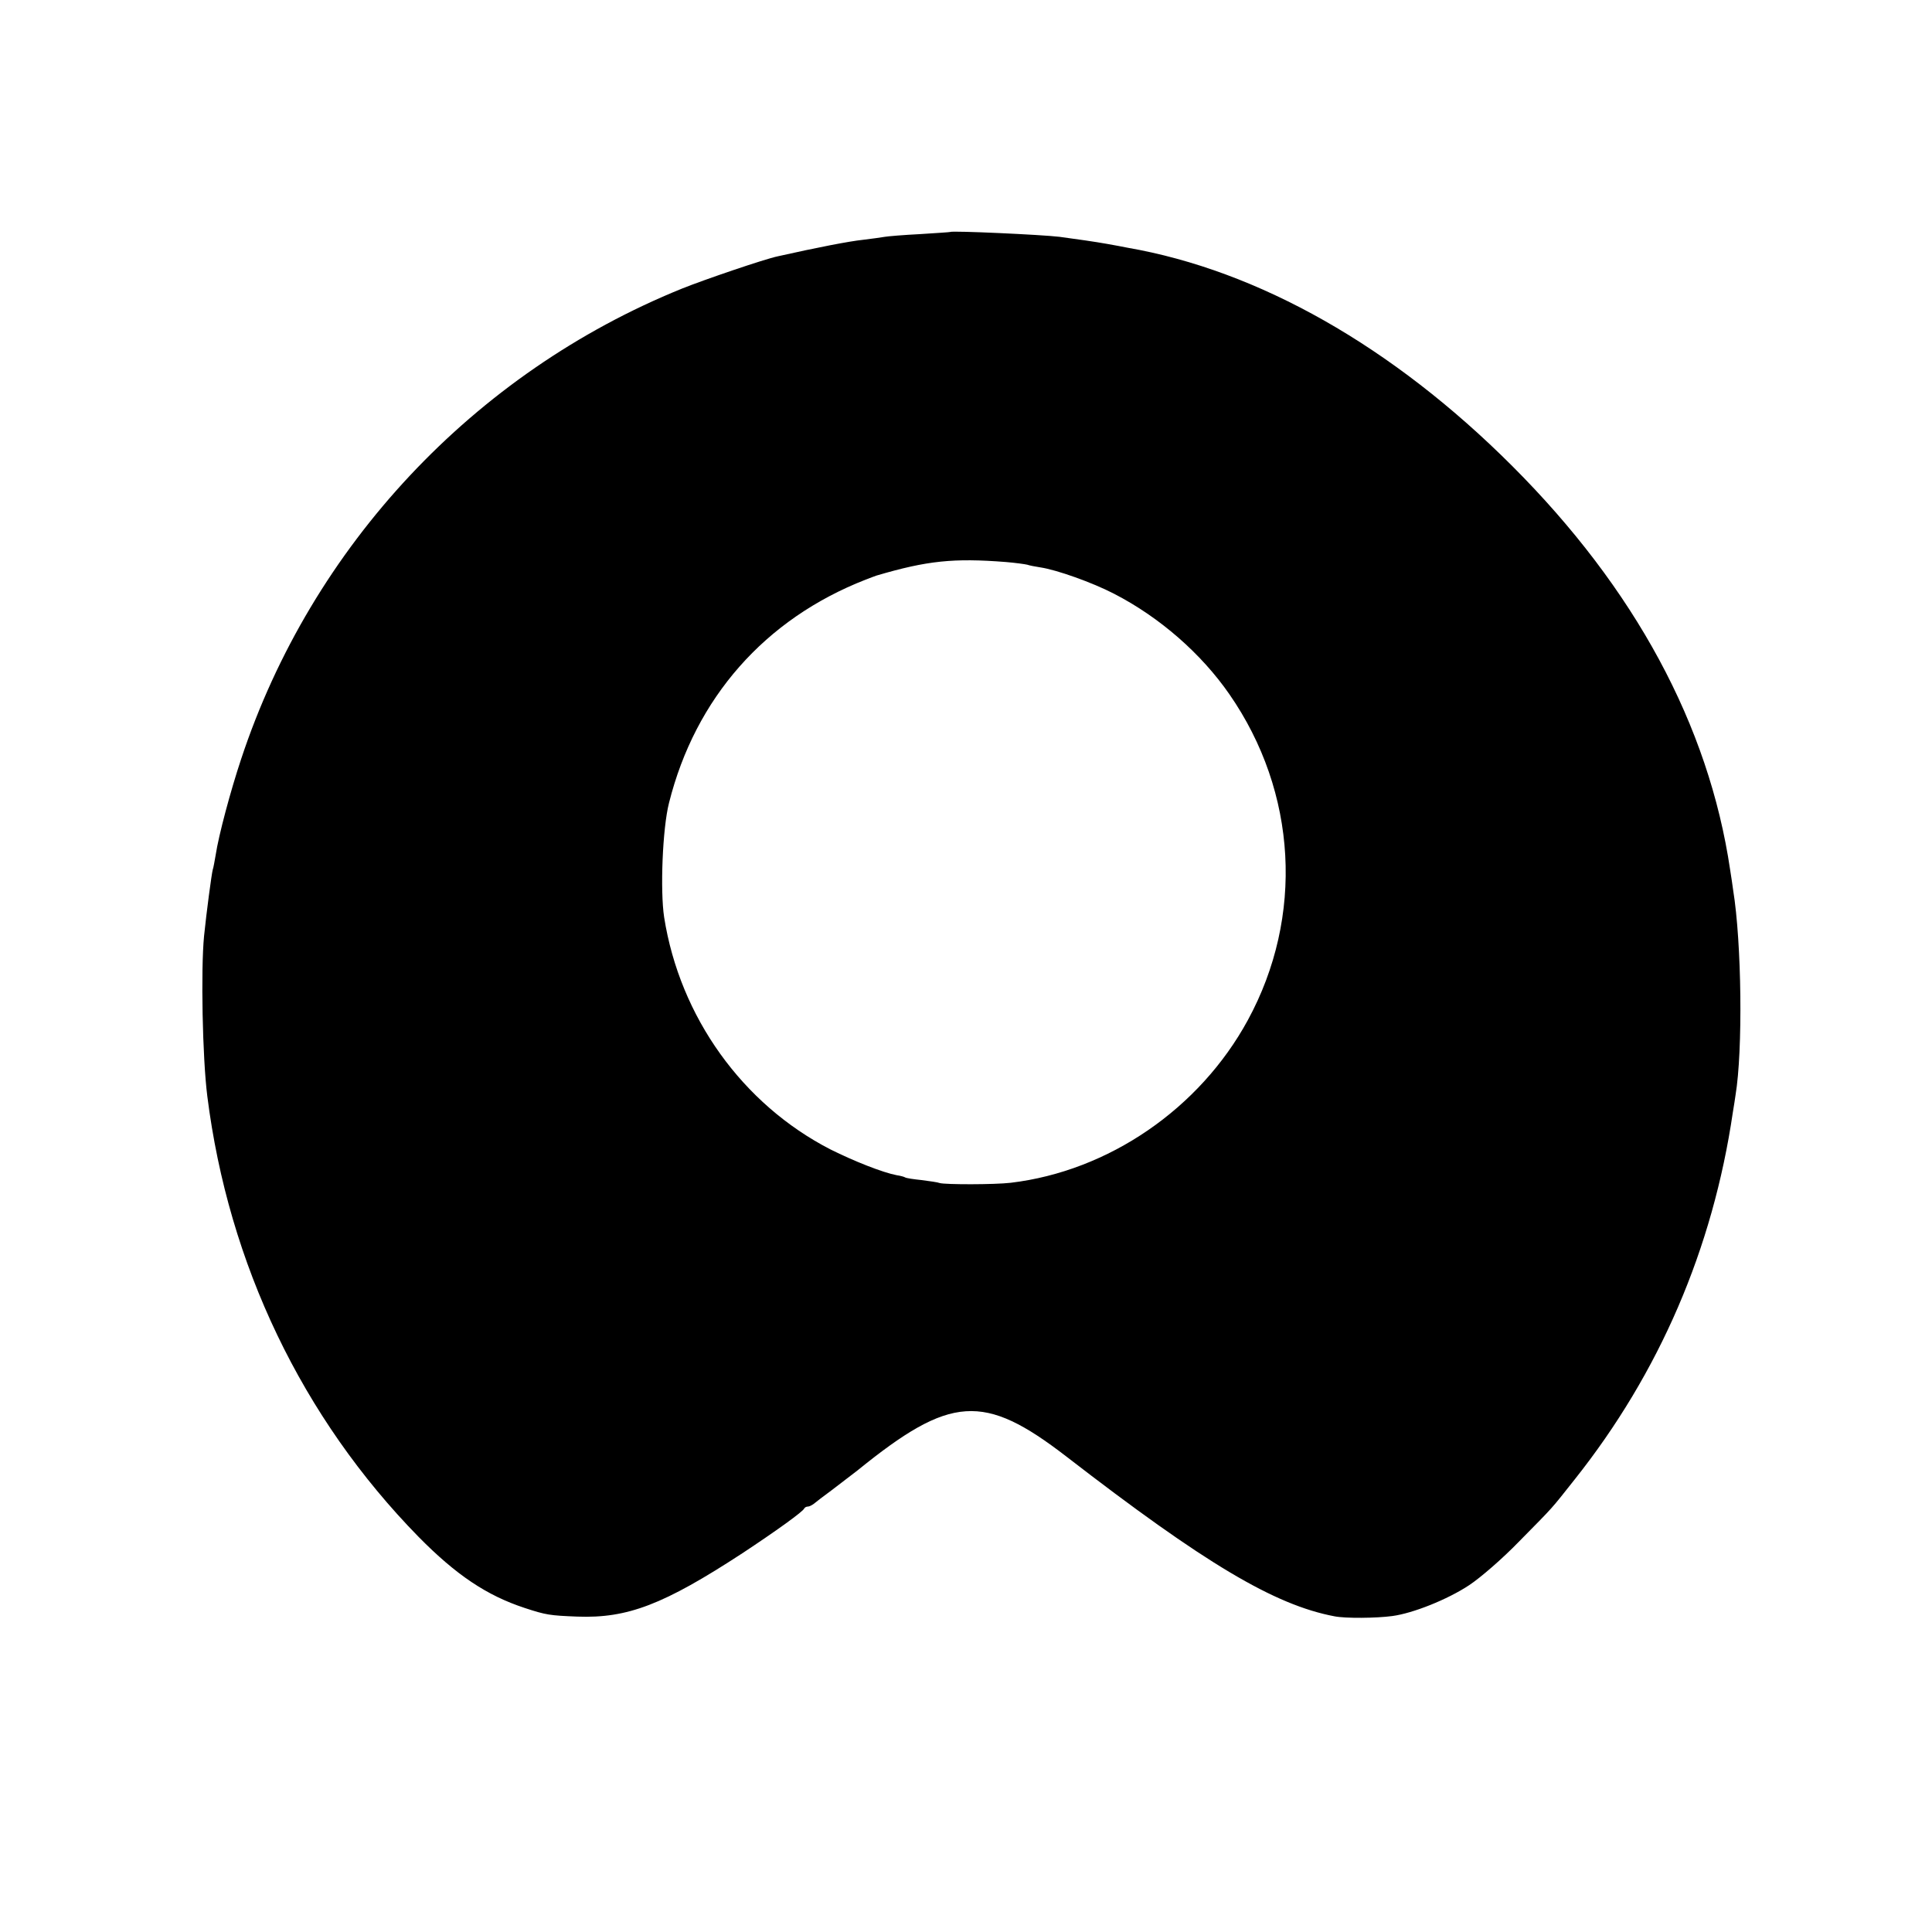 <?xml version="1.0" standalone="no"?>
<!DOCTYPE svg PUBLIC "-//W3C//DTD SVG 20010904//EN"
 "http://www.w3.org/TR/2001/REC-SVG-20010904/DTD/svg10.dtd">
<svg version="1.0" xmlns="http://www.w3.org/2000/svg"
 width="713pt" height="713pt" viewBox="0 0 713 713"
 preserveAspectRatio="xMidYMid meet">
<g transform="translate(0,713) scale(0.1,-0.1)"
fill="#000000" stroke="none">
<path d="M3507 6274 c-1 -1 -51 -4 -112 -8 -60 -3 -119 -8 -130 -10 -11 -2
-47 -7 -80 -11 -49 -5 -168 -28 -315 -61 -48 -10 -271 -86 -353 -119 -768
-311 -1367 -950 -1627 -1736 -39 -117 -83 -281 -94 -354 -4 -22 -8 -47 -11
-55 -4 -15 -23 -156 -32 -245 -12 -124 -6 -447 12 -590 78 -620 350 -1188 780
-1627 138 -140 251 -216 391 -262 79 -26 93 -28 194 -32 186 -7 319 44 610
234 124 82 223 153 228 165 2 4 8 7 13 7 6 0 15 5 22 10 7 6 37 29 67 51 30
23 72 55 94 72 344 279 466 287 771 52 511 -395 768 -548 990 -590 40 -8 154
-7 213 1 76 10 204 61 284 114 41 27 123 98 183 160 134 136 115 115 207 231
312 393 509 850 583 1354 4 22 8 51 10 64 27 163 23 560 -9 757 -2 16 -7 49
-11 74 -79 534 -352 1038 -804 1490 -441 441 -936 722 -1421 806 -14 3 -47 9
-75 14 -45 8 -108 17 -175 26 -66 8 -396 23 -403 18z m204 -1218 c36 -3 72 -8
80 -10 8 -3 30 -7 49 -10 60 -9 192 -56 271 -97 169 -87 322 -221 426 -371
251 -362 276 -821 68 -1203 -178 -327 -514 -557 -875 -600 -60 -7 -241 -7
-262 -1 -7 3 -37 7 -67 11 -29 3 -57 7 -61 10 -3 2 -17 6 -31 8 -52 10 -158
52 -244 95 -325 167 -556 489 -614 857 -15 98 -6 328 18 422 97 387 354 679
726 824 17 7 35 13 40 15 187 55 284 65 476 50z"/>
</g>
</svg>
